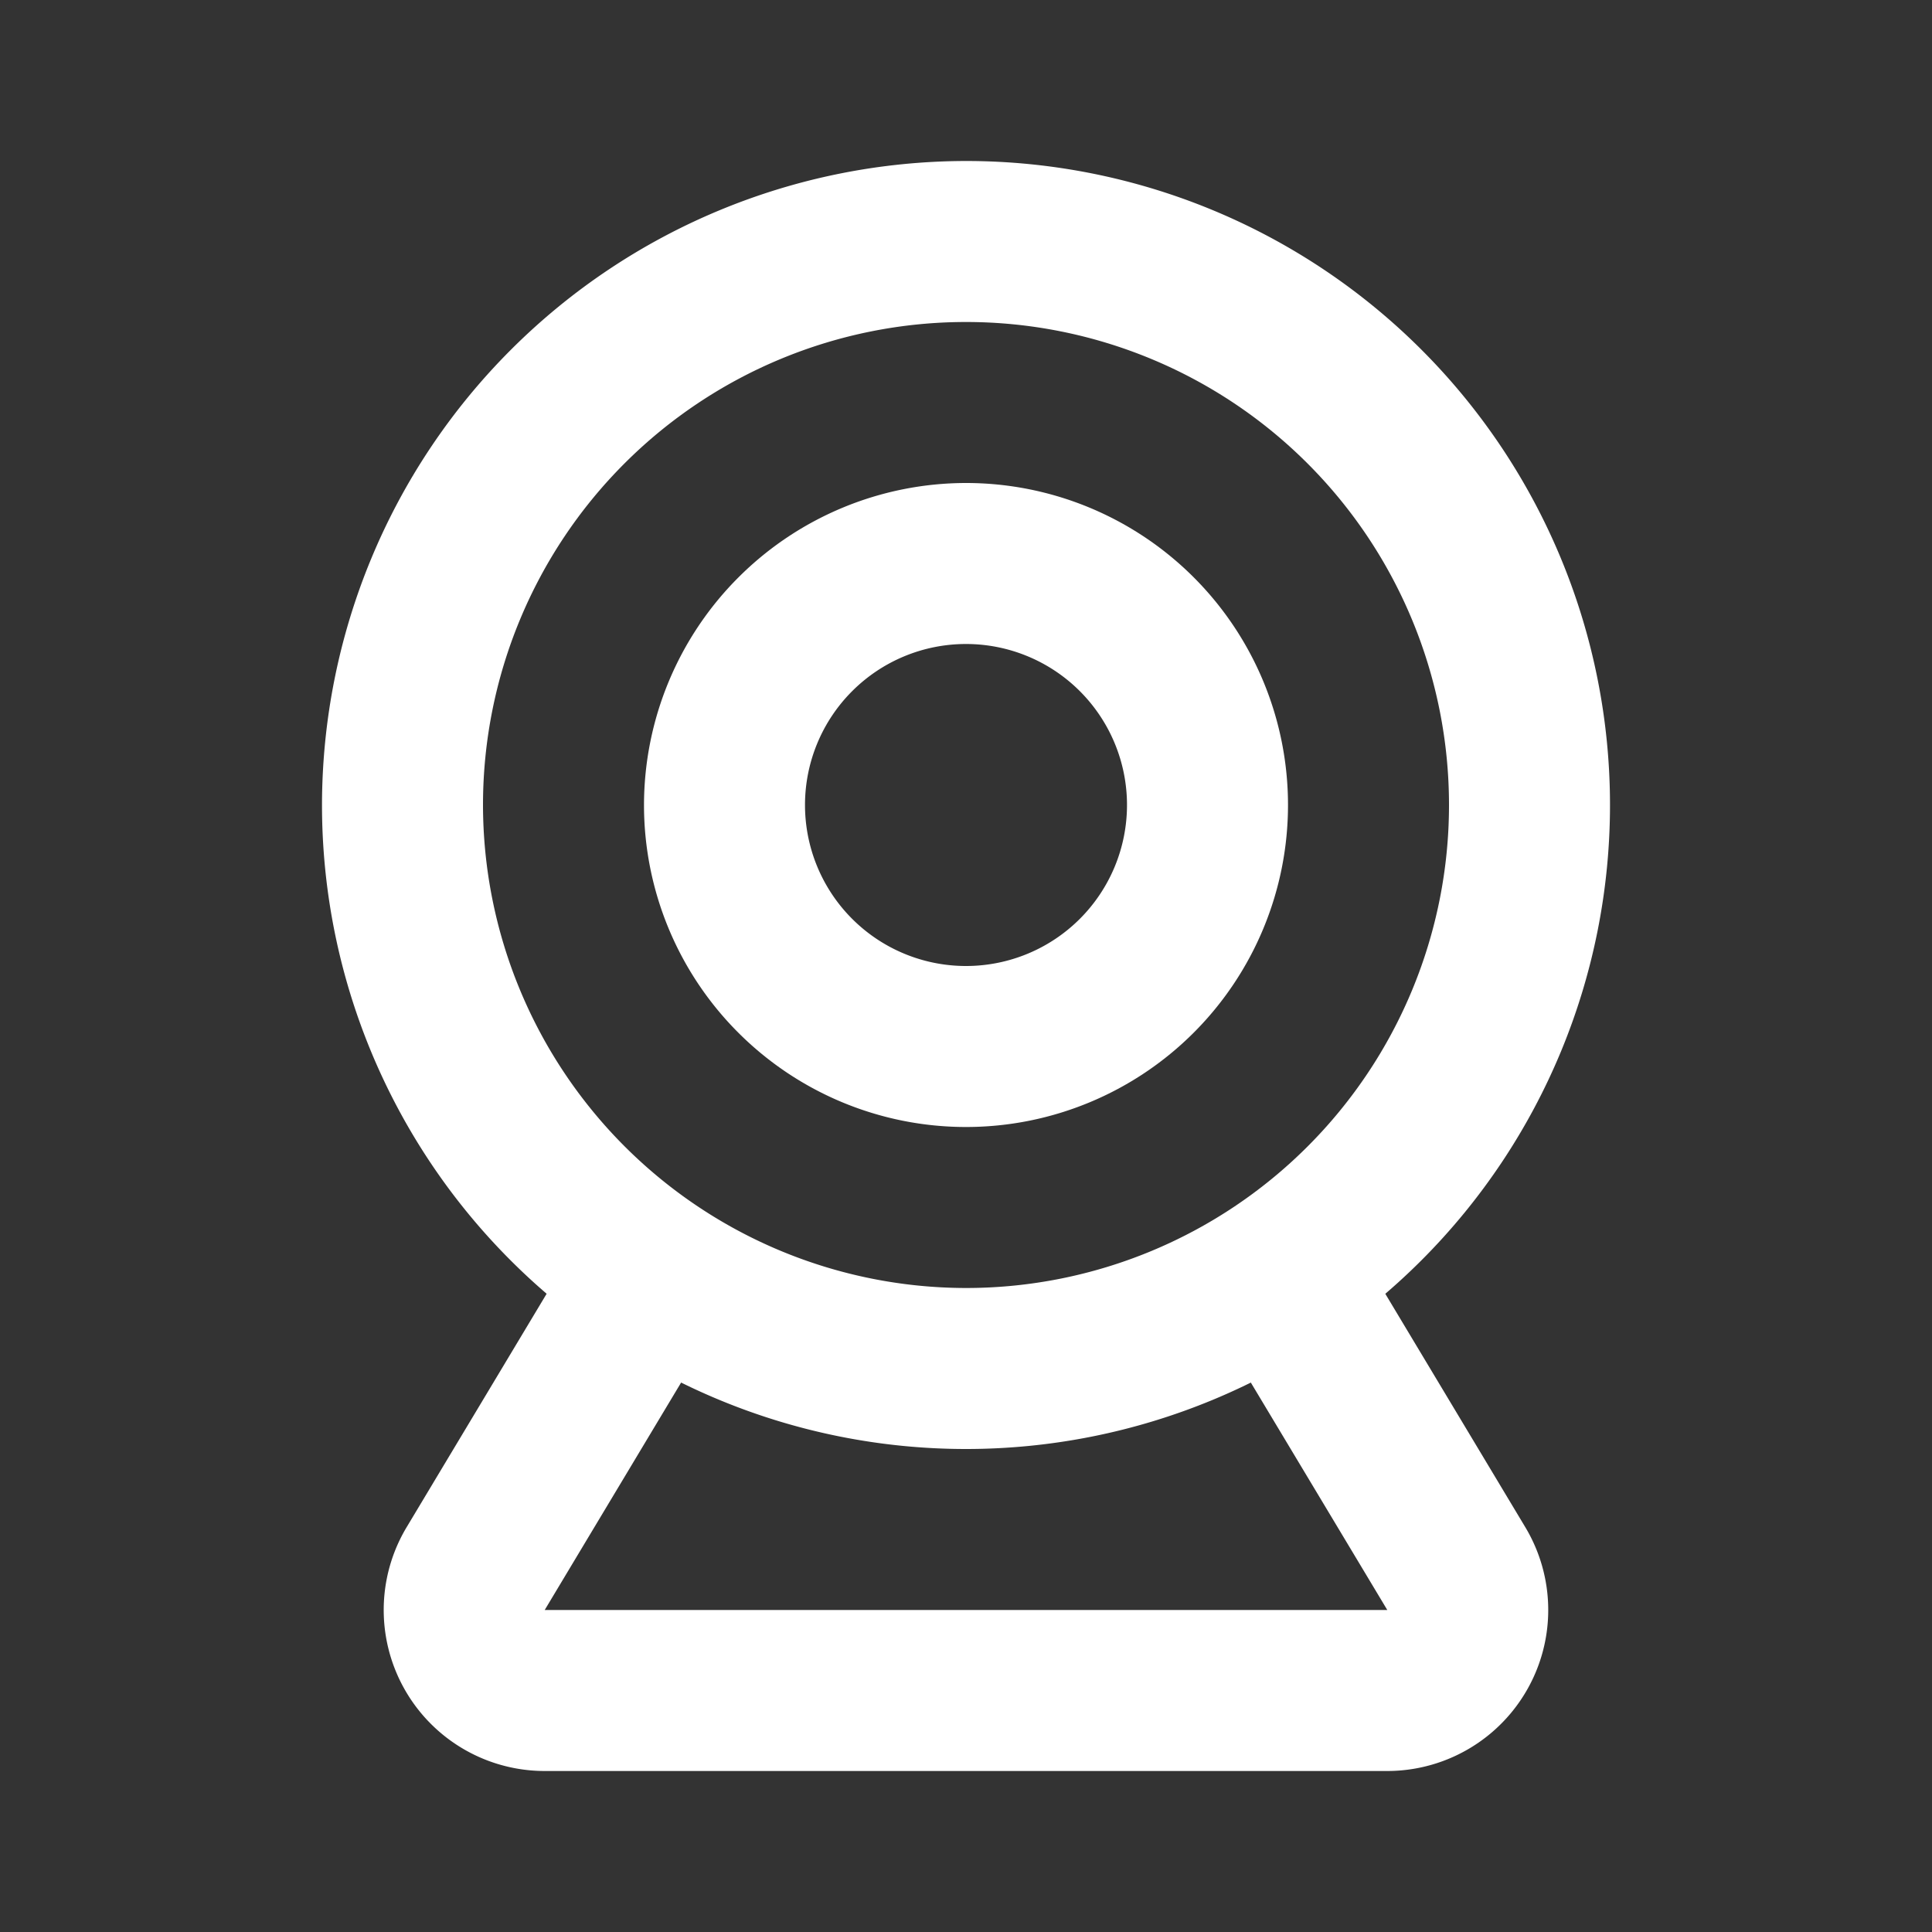 <svg xmlns="http://www.w3.org/2000/svg" width="48" height="48" viewBox="0 0 48 48">
  <rect x="0" y="0" width="48" height="48" fill="#333333" stroke="none"/>
  <path d="M0,0H48V48H0Z" fill="#fff" opacity="0"/>
  <g transform="translate(8 4)">
    <path d="M15-1A16,16,0,1,1-1,15,16.018,16.018,0,0,1,15-1Zm0,28A12,12,0,1,0,3,15,12.014,12.014,0,0,0,15,27Z" transform="translate(1 1)" fill="#fff"/>
    <path d="M7-1A8,8,0,1,1-1,7,8.009,8.009,0,0,1,7-1ZM7,11A4,4,0,1,0,3,7,4,4,0,0,0,7,11Z" transform="translate(9 9)" fill="#fff"/>
    <path d="M29.7,29H8.765a4,4,0,0,1-3.43-6.056l4.182-6.973a2,2,0,1,1,3.43,2.058L8.766,25H29.7l-4.183-6.971a2,2,0,1,1,3.43-2.058l4.182,6.972A4,4,0,0,1,29.7,29Z" transform="translate(-3.233 11)" fill="#fff"/>
  </g>
</svg>
